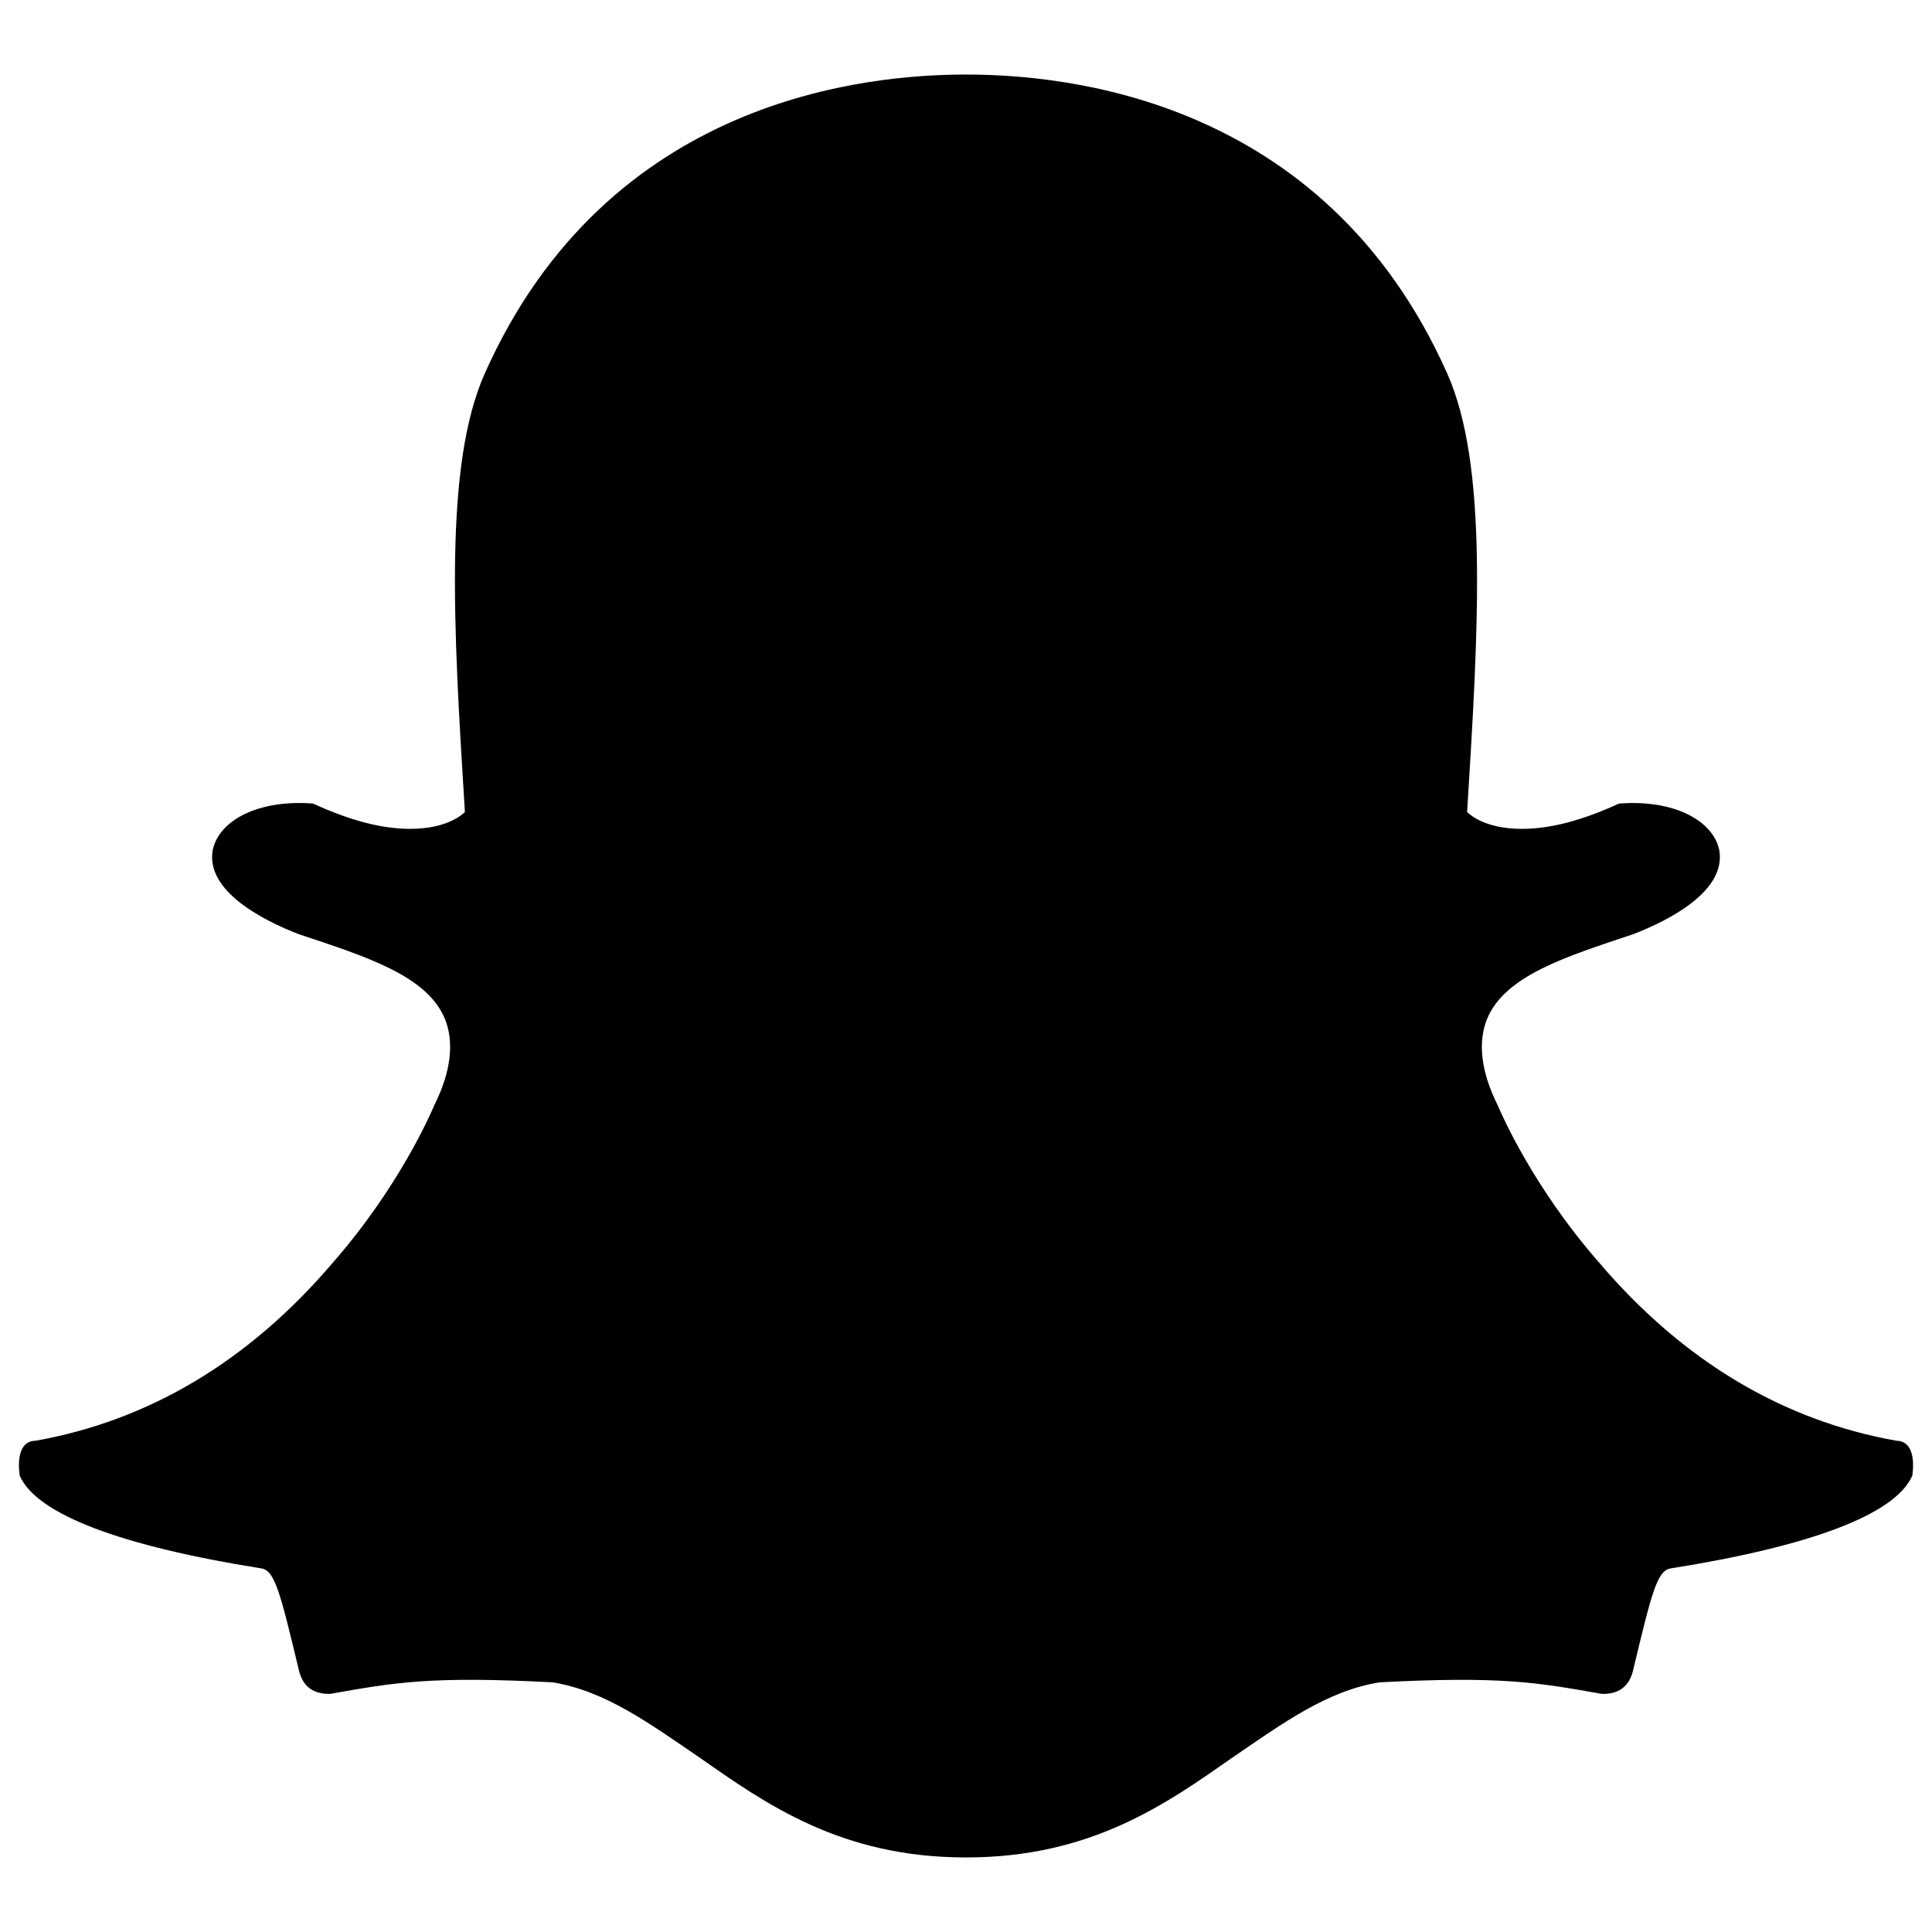 <?xml version="1.0" encoding="utf-8"?>
<!-- Generator: Adobe Illustrator 16.0.0, SVG Export Plug-In . SVG Version: 6.00 Build 0)  -->
<!DOCTYPE svg PUBLIC "-//W3C//DTD SVG 1.1//EN" "http://www.w3.org/Graphics/SVG/1.1/DTD/svg11.dtd">
<svg version="1.1" id="Layer_1" xmlns="http://www.w3.org/2000/svg" xmlns:xlink="http://www.w3.org/1999/xlink" x="0px" y="0px"
	 width="102px" height="102px" viewBox="0 0 102 102" enable-background="new 0 0 102 102" xml:space="preserve">
<path d="M51,98.064c-6.628,0-10.583-2.84-14.091-5.291c-2.619-1.781-4.958-3.509-7.743-3.955c-6.404-0.334-8.298,0-11.751,0.613
	c-0.614,0-1.338-0.167-1.615-1.17c-1.004-4.177-1.282-5.347-2.007-5.458c-7.352-1.17-11.862-2.841-12.755-4.901
	c-0.166-1.281,0.223-1.838,0.837-1.838c5.959-1.059,11.25-4.178,15.706-9.413c3.51-4.01,5.181-7.908,5.348-8.3
	c0.891-1.781,1.058-3.341,0.557-4.566c-0.946-2.283-4.178-3.287-7.686-4.456c-1.895-0.725-4.958-2.283-4.569-4.455
	c0.335-1.561,2.396-2.674,5.292-2.451c1.949,0.891,3.621,1.336,5.125,1.336c1.838,0,2.674-0.668,2.896-0.891
	c-0.612-9.804-1.114-18.324,1.058-23.17C32.117,5.105,45.876,3.936,51,3.936s18.882,1.17,25.397,15.763
	c2.172,4.846,1.671,13.366,1.059,23.17c0.223,0.223,1.059,0.891,2.896,0.891c1.504,0,3.176-0.445,5.125-1.336
	c2.896-0.223,4.956,0.891,5.291,2.451c0.39,2.172-2.674,3.73-4.568,4.455c-3.508,1.169-6.74,2.173-7.686,4.456
	c-0.502,1.226-0.334,2.785,0.557,4.566c0.166,0.392,1.838,4.29,5.348,8.3c4.456,5.235,9.747,8.354,15.705,9.413
	c0.615,0,1.004,0.557,0.838,1.838c-0.893,2.061-5.404,3.731-12.755,4.901c-0.725,0.111-1.004,1.281-2.007,5.458
	c-0.277,1.003-1.001,1.17-1.615,1.17c-3.453-0.613-5.348-0.947-11.752-0.613c-2.784,0.446-5.124,2.174-7.742,3.955
	C61.583,95.225,57.628,98.064,51,98.064z"/>
</svg>
